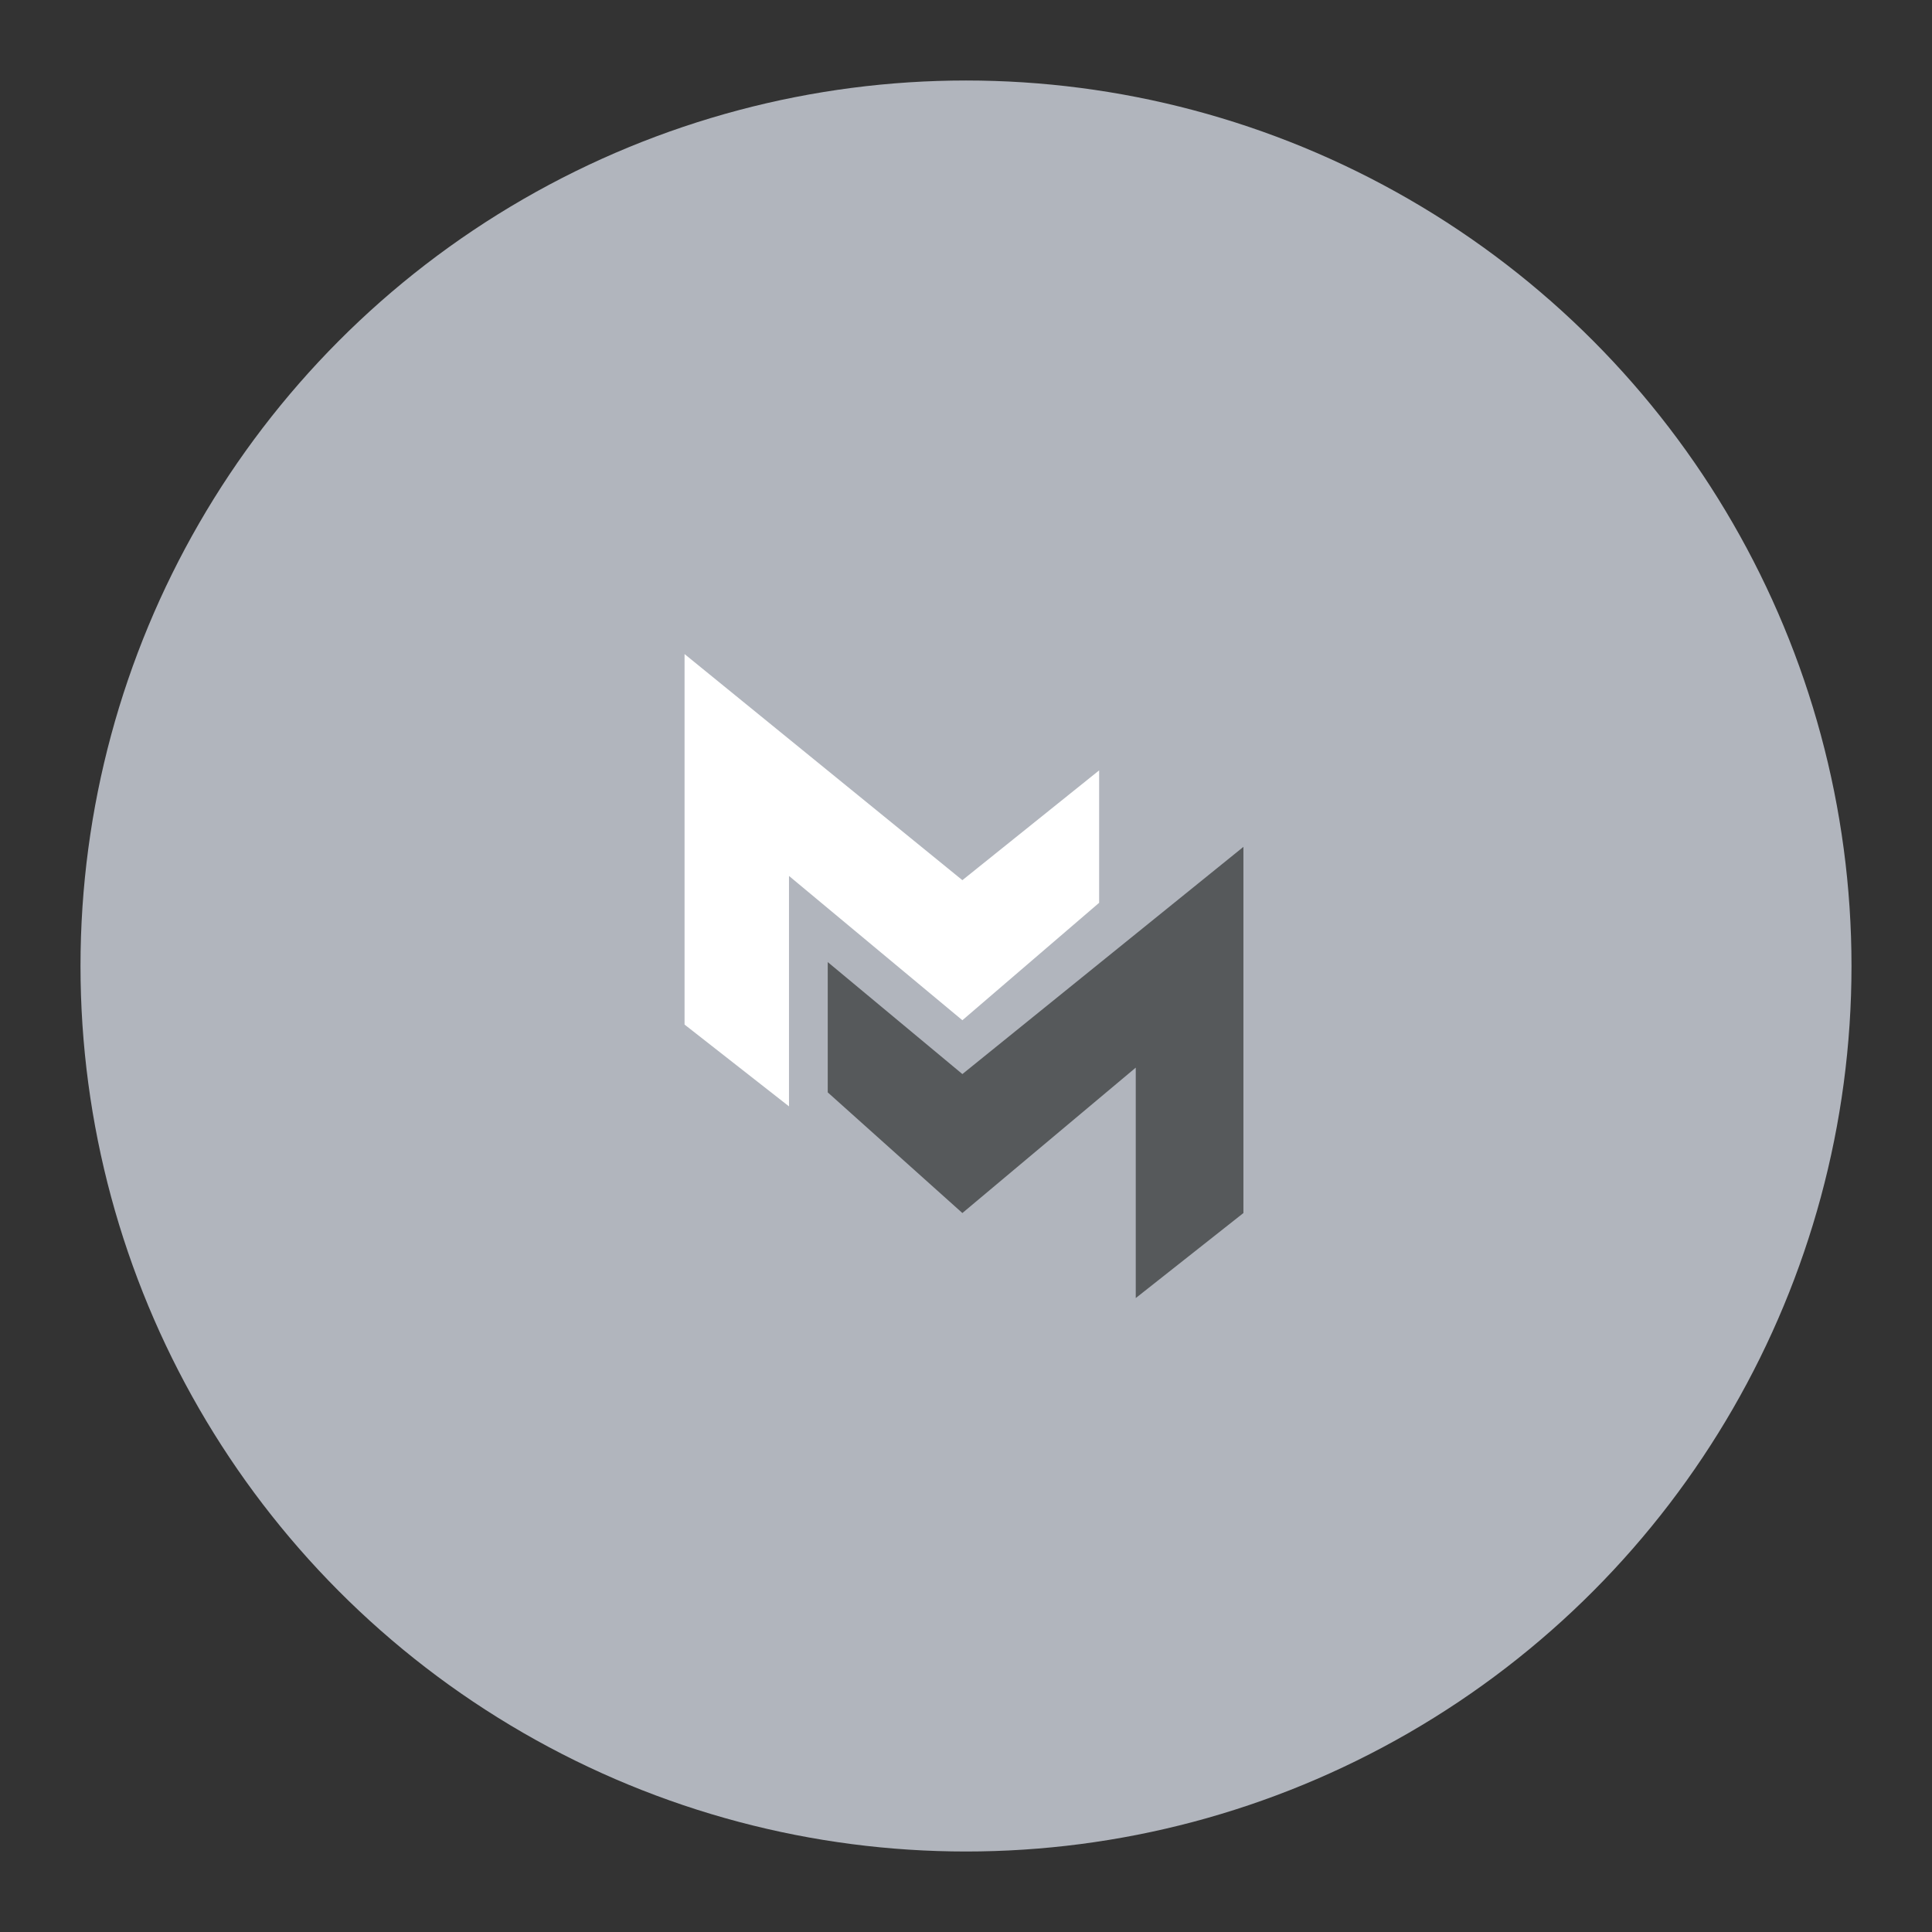 <?xml version="1.0" encoding="UTF-8" standalone="no"?>
<svg
   id="Layer_1"
   data-name="Layer 1"
   viewBox="0 0 192 192"
   version="1.1"
   sodipodi:docname="icon.svg"
   inkscape:export-filename="icon.png"
   inkscape:export-xdpi="96"
   inkscape:export-ydpi="96"
   inkscape:version="1.3.2 (091e20e, 2023-11-25, custom)"
   xmlns:inkscape="http://www.inkscape.org/namespaces/inkscape"
   xmlns:sodipodi="http://sodipodi.sourceforge.net/DTD/sodipodi-0.dtd"
   xmlns="http://www.w3.org/2000/svg"
   xmlns:svg="http://www.w3.org/2000/svg">
  <rect x="0" y="0" width="192" height="192" fill="#333333" stroke="none"/>
  <sodipodi:namedview
     id="namedview2"
     pagecolor="#505050"
     bordercolor="#eeeeee"
     borderopacity="1"
     inkscape:showpageshadow="0"
     inkscape:pageopacity="0"
     inkscape:pagecheckerboard="0"
     inkscape:deskcolor="#d1d1d1"
     inkscape:zoom="2.0989583"
     inkscape:cx="85.280397"
     inkscape:cy="121.25062"
     inkscape:window-width="1920"
     inkscape:window-height="1009"
     inkscape:window-x="1072"
     inkscape:window-y="479"
     inkscape:window-maximized="1"
     inkscape:current-layer="Layer_1" />
  <defs
     id="defs1">
    <style
       id="style1">
      .cls-1 {
        fill: #fff;
      }

      .cls-1, .cls-2 {
        fill-rule: evenodd;
      }

      .cls-3 {
        fill: #b1b5bd;
      }
    </style>
  </defs>
  <circle
     id="circle977"
     class="cls-3"
     cx="96"
     cy="96"
     r="88" />
  <polygon
     class="cls-1"
     points="68.03 101.82 68.03 65 95.64 87.47 109.23 76.56 109.23 89.72 95.64 101.39 78.41 87.05 78.41 109.95 68.03 101.82"
     id="polygon1" />
  <polygon
     class="cls-2"
     points="82.26 95.61 82.26 108.56 95.64 120.55 112.87 106.1 112.87 129 123.57 120.55 123.57 84.16 95.64 106.74 82.26 95.61"
     id="polygon2"
     style="fill:#56595b" />
</svg>
